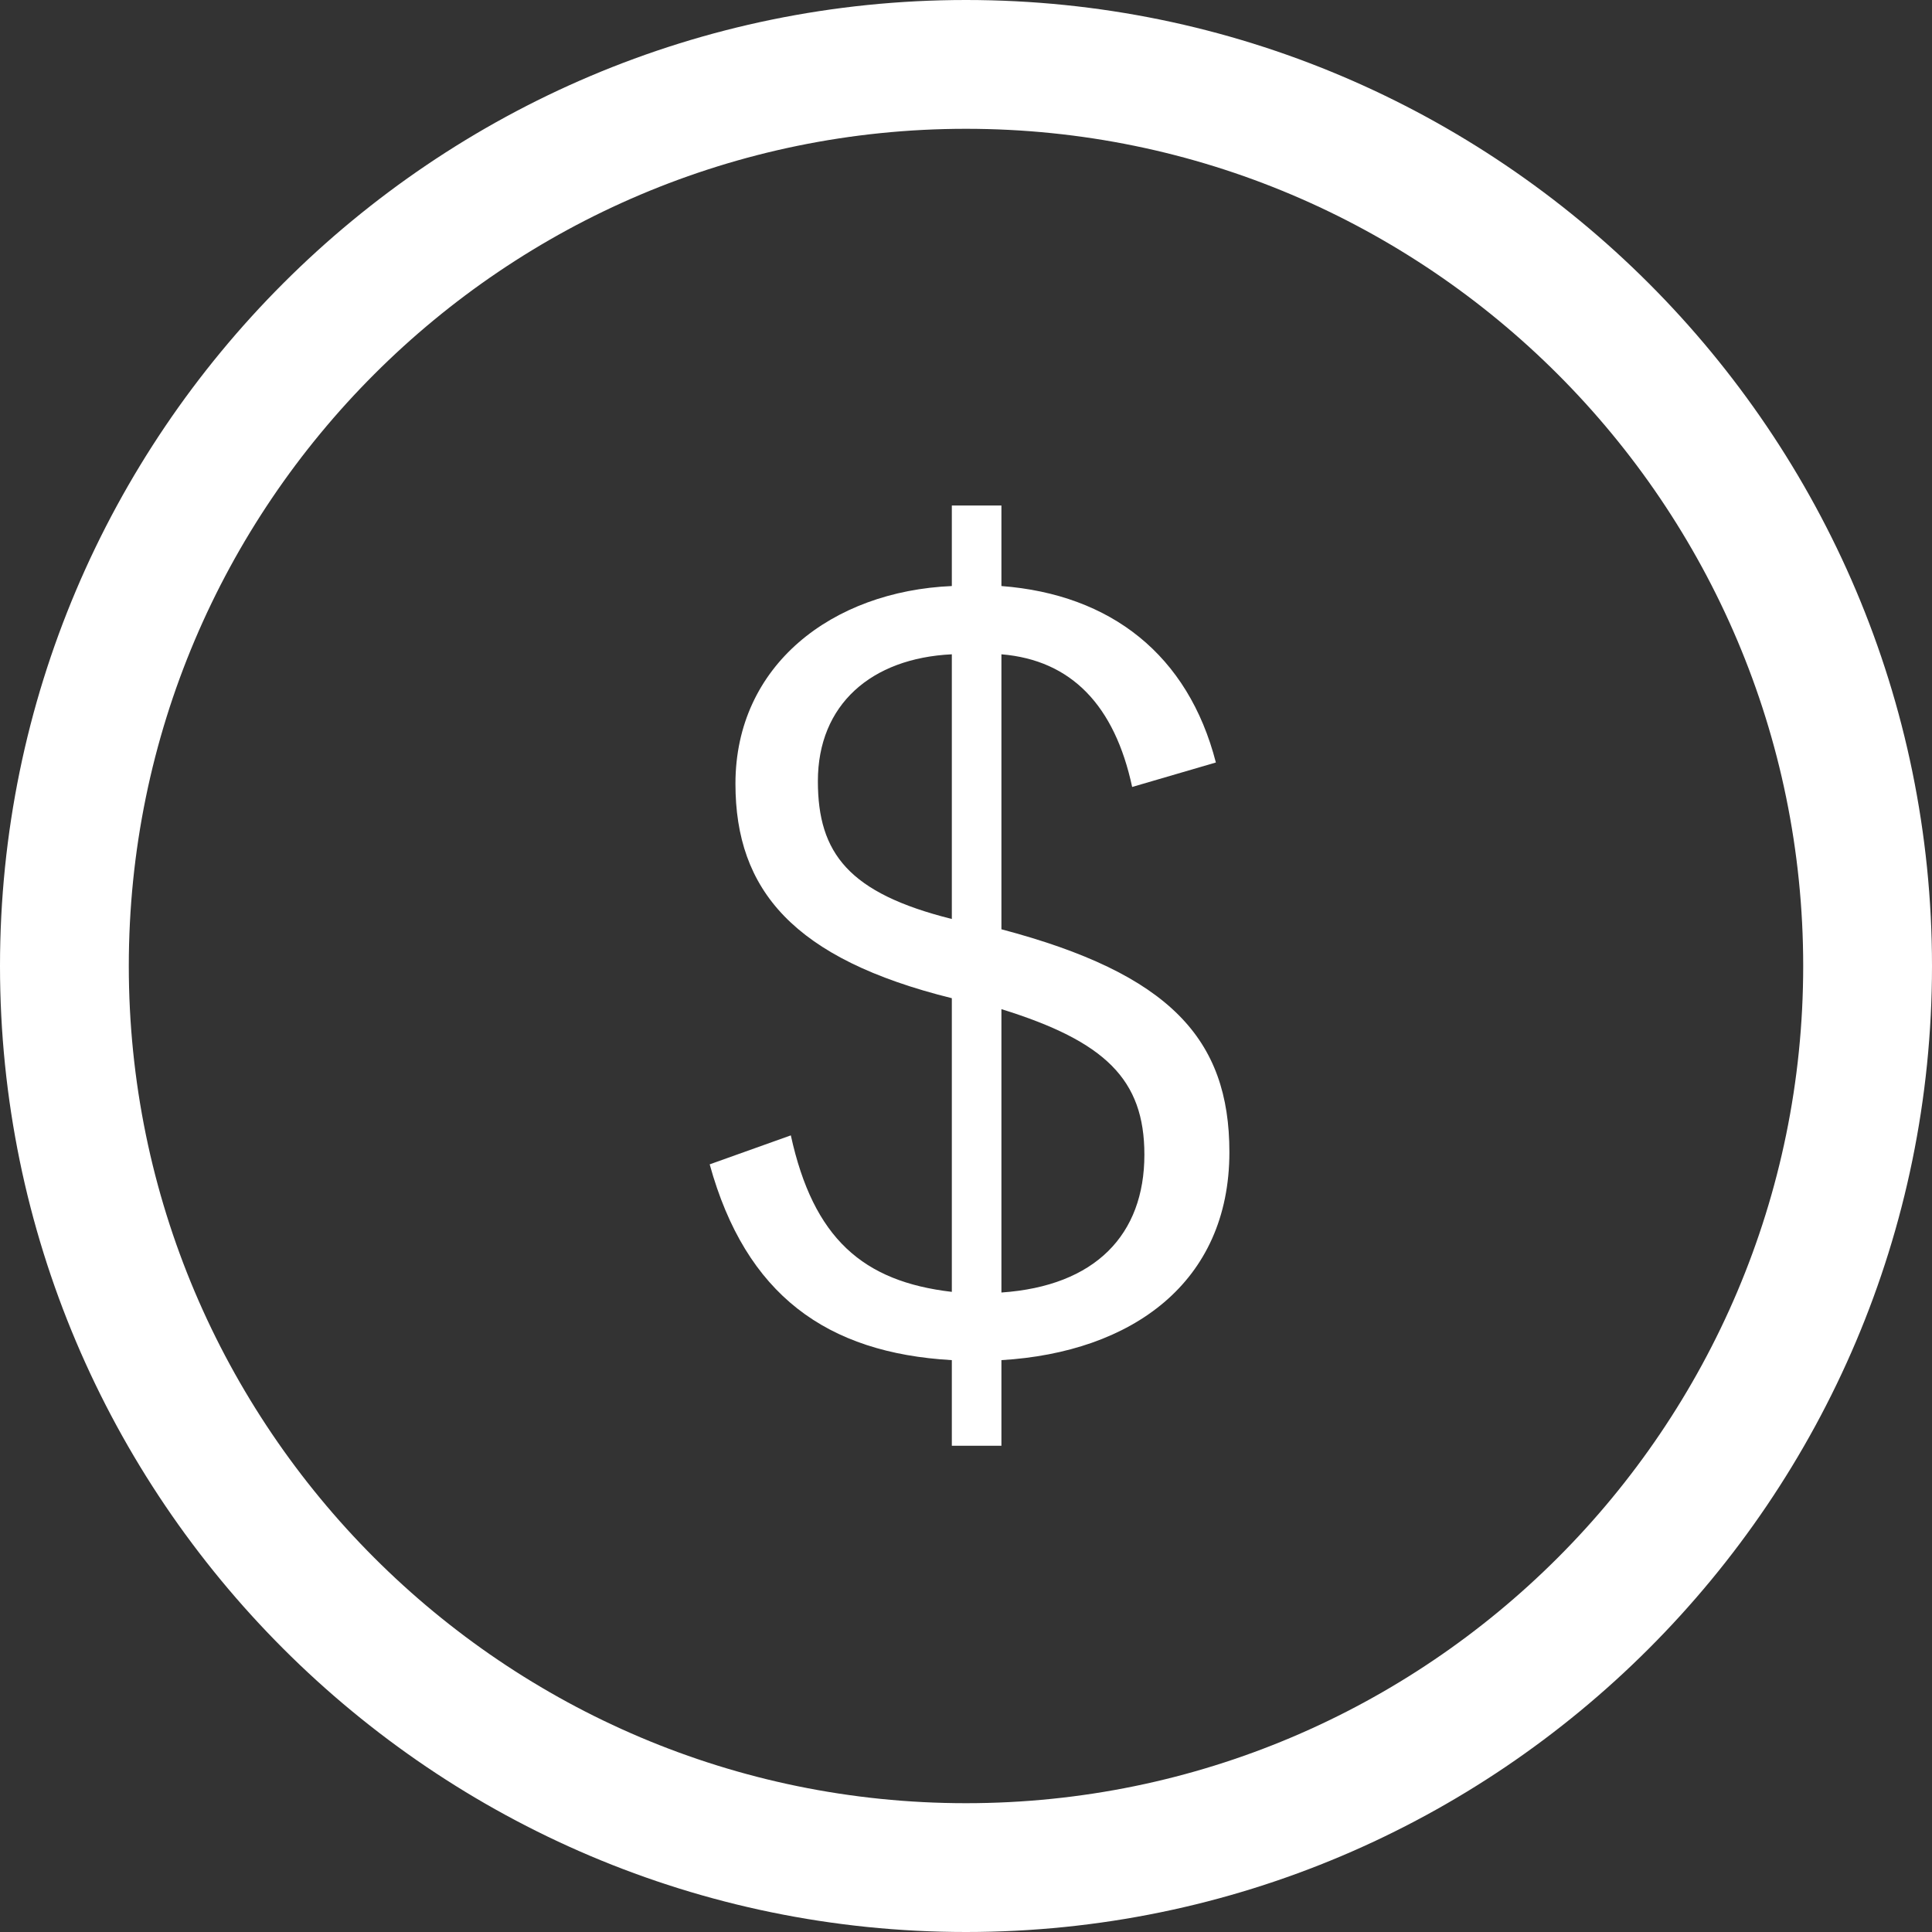 <?xml version="1.0" encoding="UTF-8"?><svg id="_決済" xmlns="http://www.w3.org/2000/svg" viewBox="0 0 30 30"><rect x="0" y="0" width="30" height="30" fill="#333333" stroke="none"/><defs><style>.cls-1{fill:#fff;}</style></defs><path class="cls-1" d="m15,30C6.73,30,0,23.27,0,15S6.73,0,15,0s15,6.73,15,15-6.73,15-15,15Zm0-28C7.83,2,2,7.83,2,15s5.83,13,13,13,13-5.83,13-13S22.17,2,15,2Z"/><path class="cls-1" d="m15.55,9.1c1.7.13,2.9,1.07,3.33,2.74l-1.3.38c-.27-1.26-.94-1.97-2.03-2.06v4.27c2.61.69,3.54,1.7,3.54,3.46,0,2.03-1.52,3.11-3.54,3.23v1.33h-.77v-1.33c-1.94-.11-3.2-1.01-3.76-3.04l1.26-.45c.35,1.6,1.12,2.27,2.5,2.43v-4.56c-2.46-.61-3.36-1.68-3.36-3.33,0-1.84,1.5-2.99,3.36-3.07v-1.25h.77v1.25Zm-.77,1.06c-1.25.06-2.08.78-2.08,1.97,0,1.12.48,1.74,2.08,2.14v-4.11Zm.77,9.91c1.46-.1,2.22-.9,2.22-2.14,0-1.17-.61-1.76-2.22-2.26v4.4Z"/></svg>